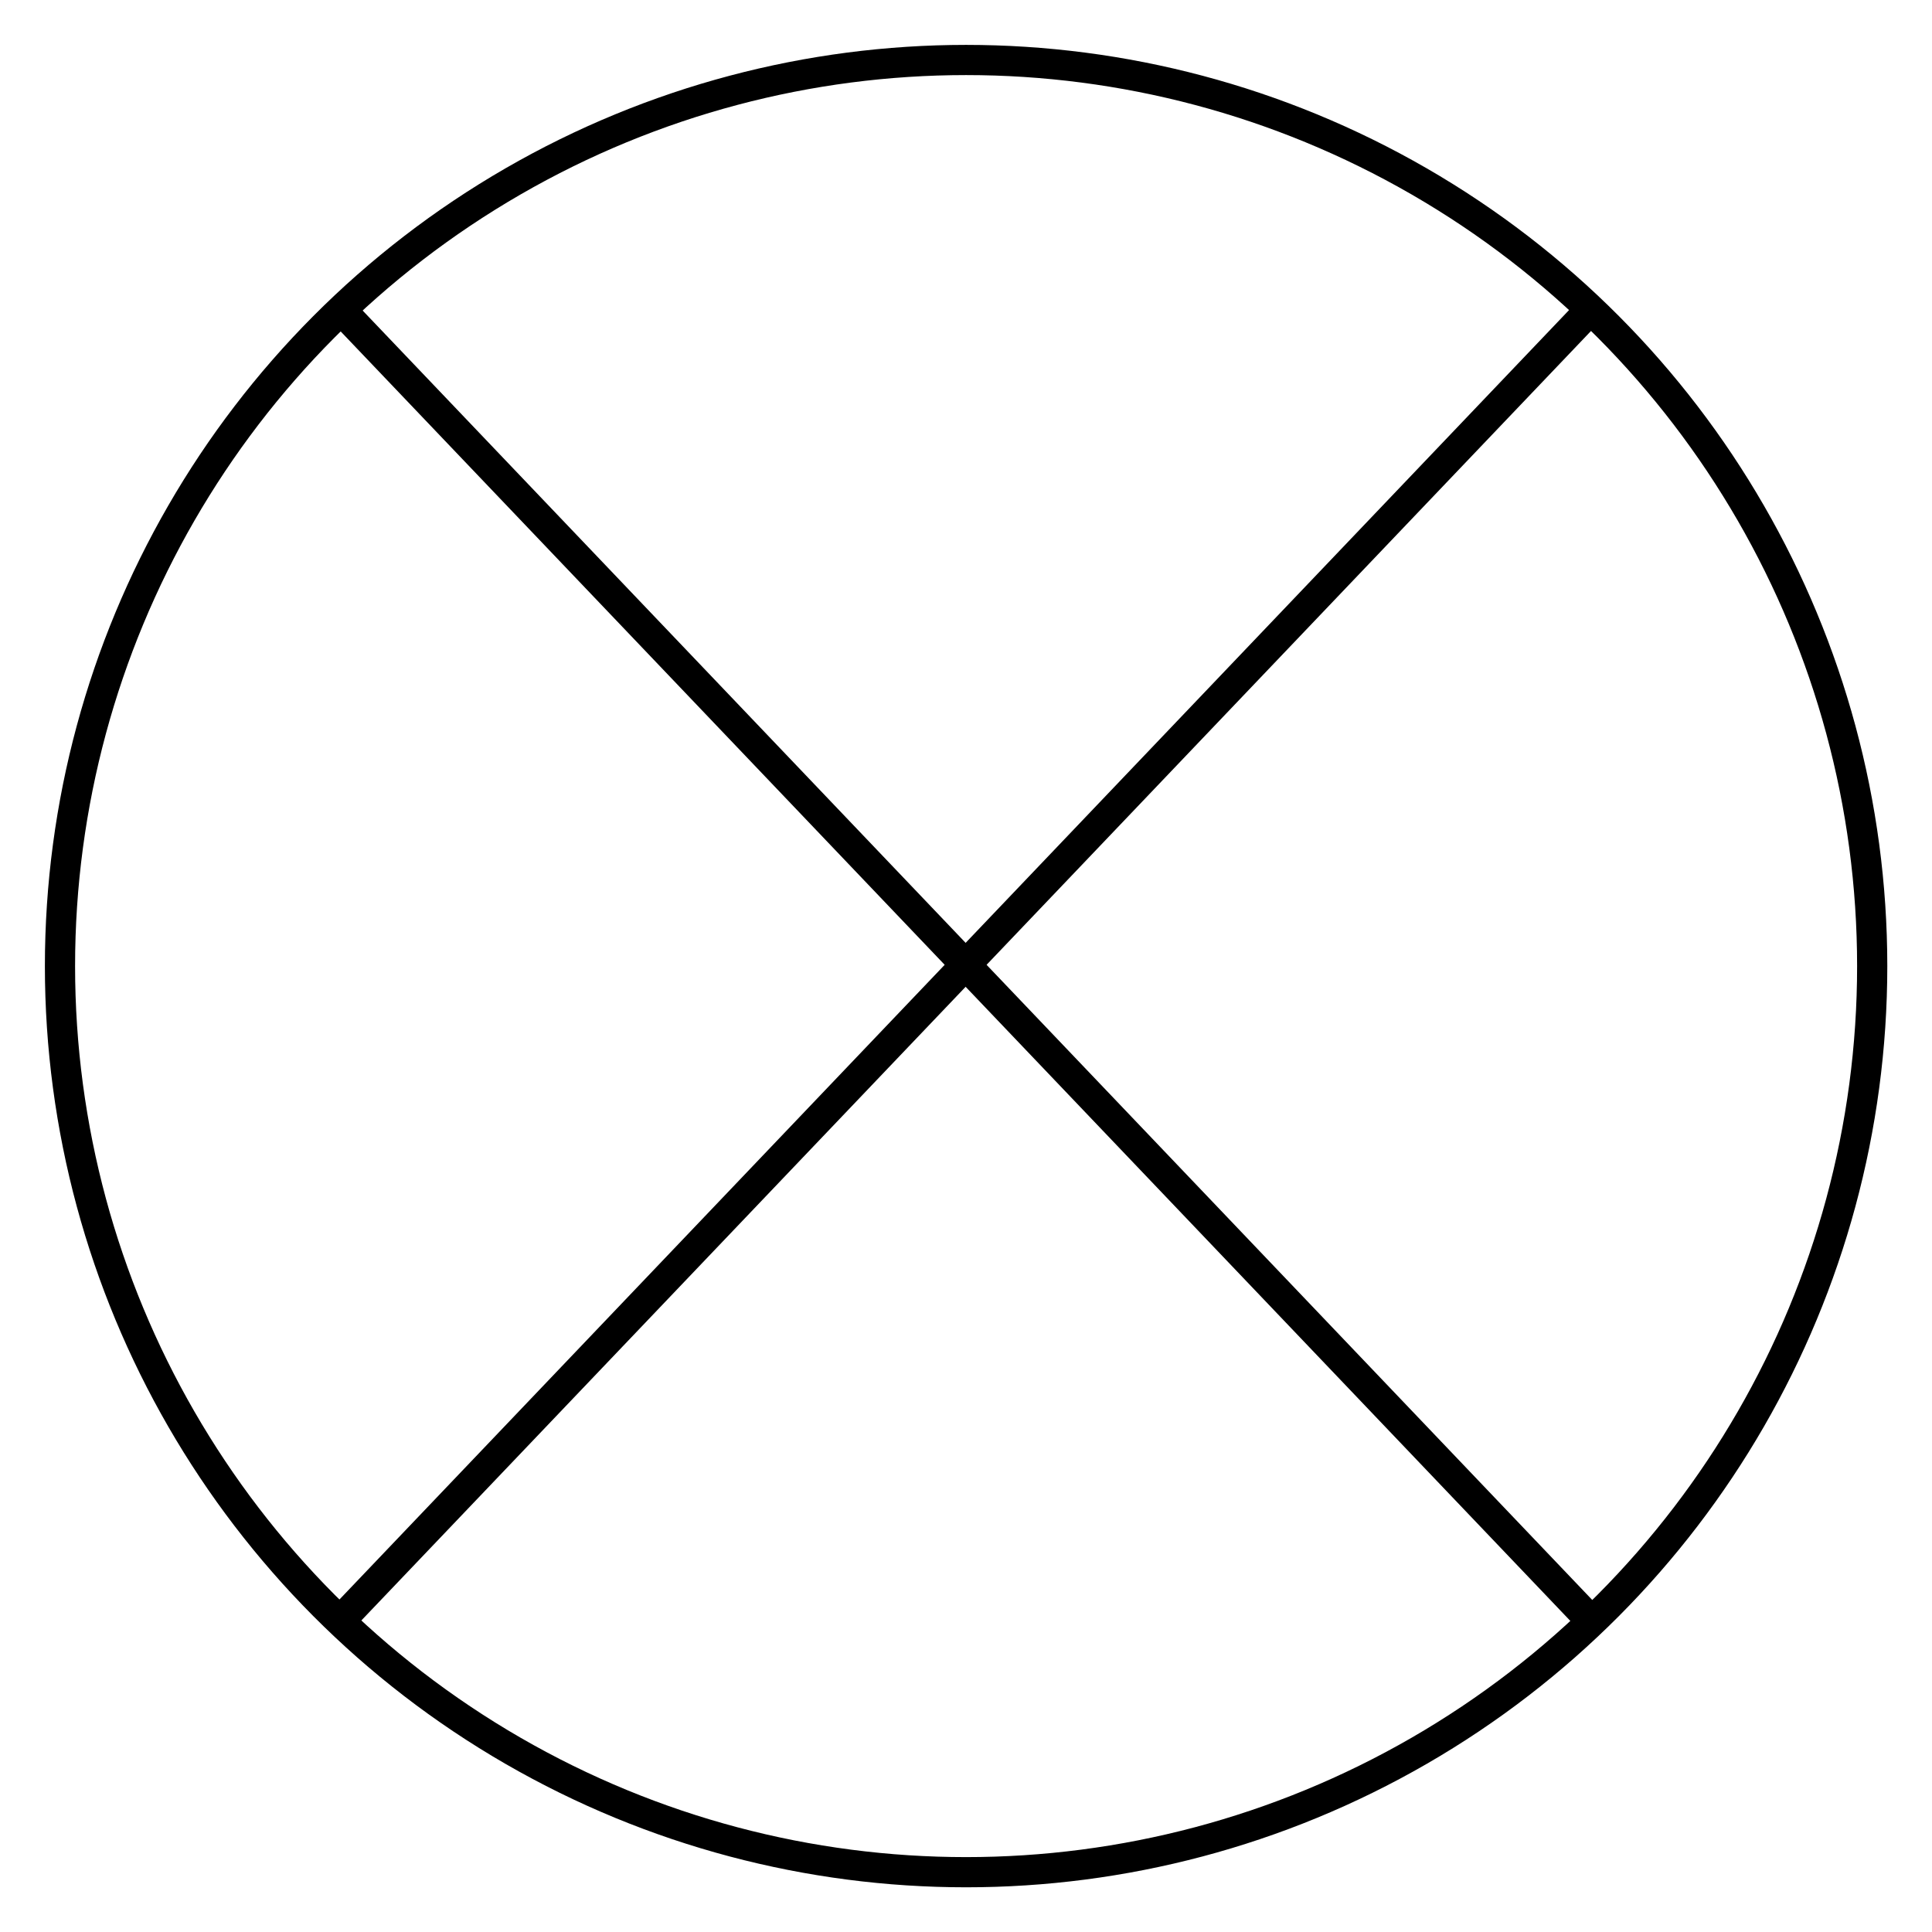 <?xml version="1.0" encoding="UTF-8" standalone="no"?>
<!DOCTYPE svg PUBLIC "-//W3C//DTD SVG 1.1//EN" "http://www.w3.org/Graphics/SVG/1.1/DTD/svg11.dtd">
<svg width="100%" height="100%" viewBox="0 0 512 512" version="1.1" xmlns="http://www.w3.org/2000/svg" xmlns:xlink="http://www.w3.org/1999/xlink" xml:space="preserve" xmlns:serif="http://www.serif.com/" style="fill-rule:evenodd;clip-rule:evenodd;stroke-linecap:round;stroke-linejoin:round;stroke-miterlimit:1.5;">
    <g transform="matrix(0.938,0,0,0.938,15.897,15.897)">
        <circle cx="256" cy="256" r="256" style="fill:none;stroke:black;stroke-width:8.53px;"/>
    </g>
    <g transform="matrix(0.998,-0.002,-0.002,0.997,4.02,-3.118)">
        <path d="M87.024,85.996L419.221,434.638" style="fill:none;stroke:black;stroke-width:8.04px;"/>
    </g>
    <g transform="matrix(-0.998,-0.002,0.002,0.997,507.783,-3.118)">
        <path d="M87.024,85.996L419.221,434.638" style="fill:none;stroke:black;stroke-width:8.04px;"/>
    </g>
</svg>
